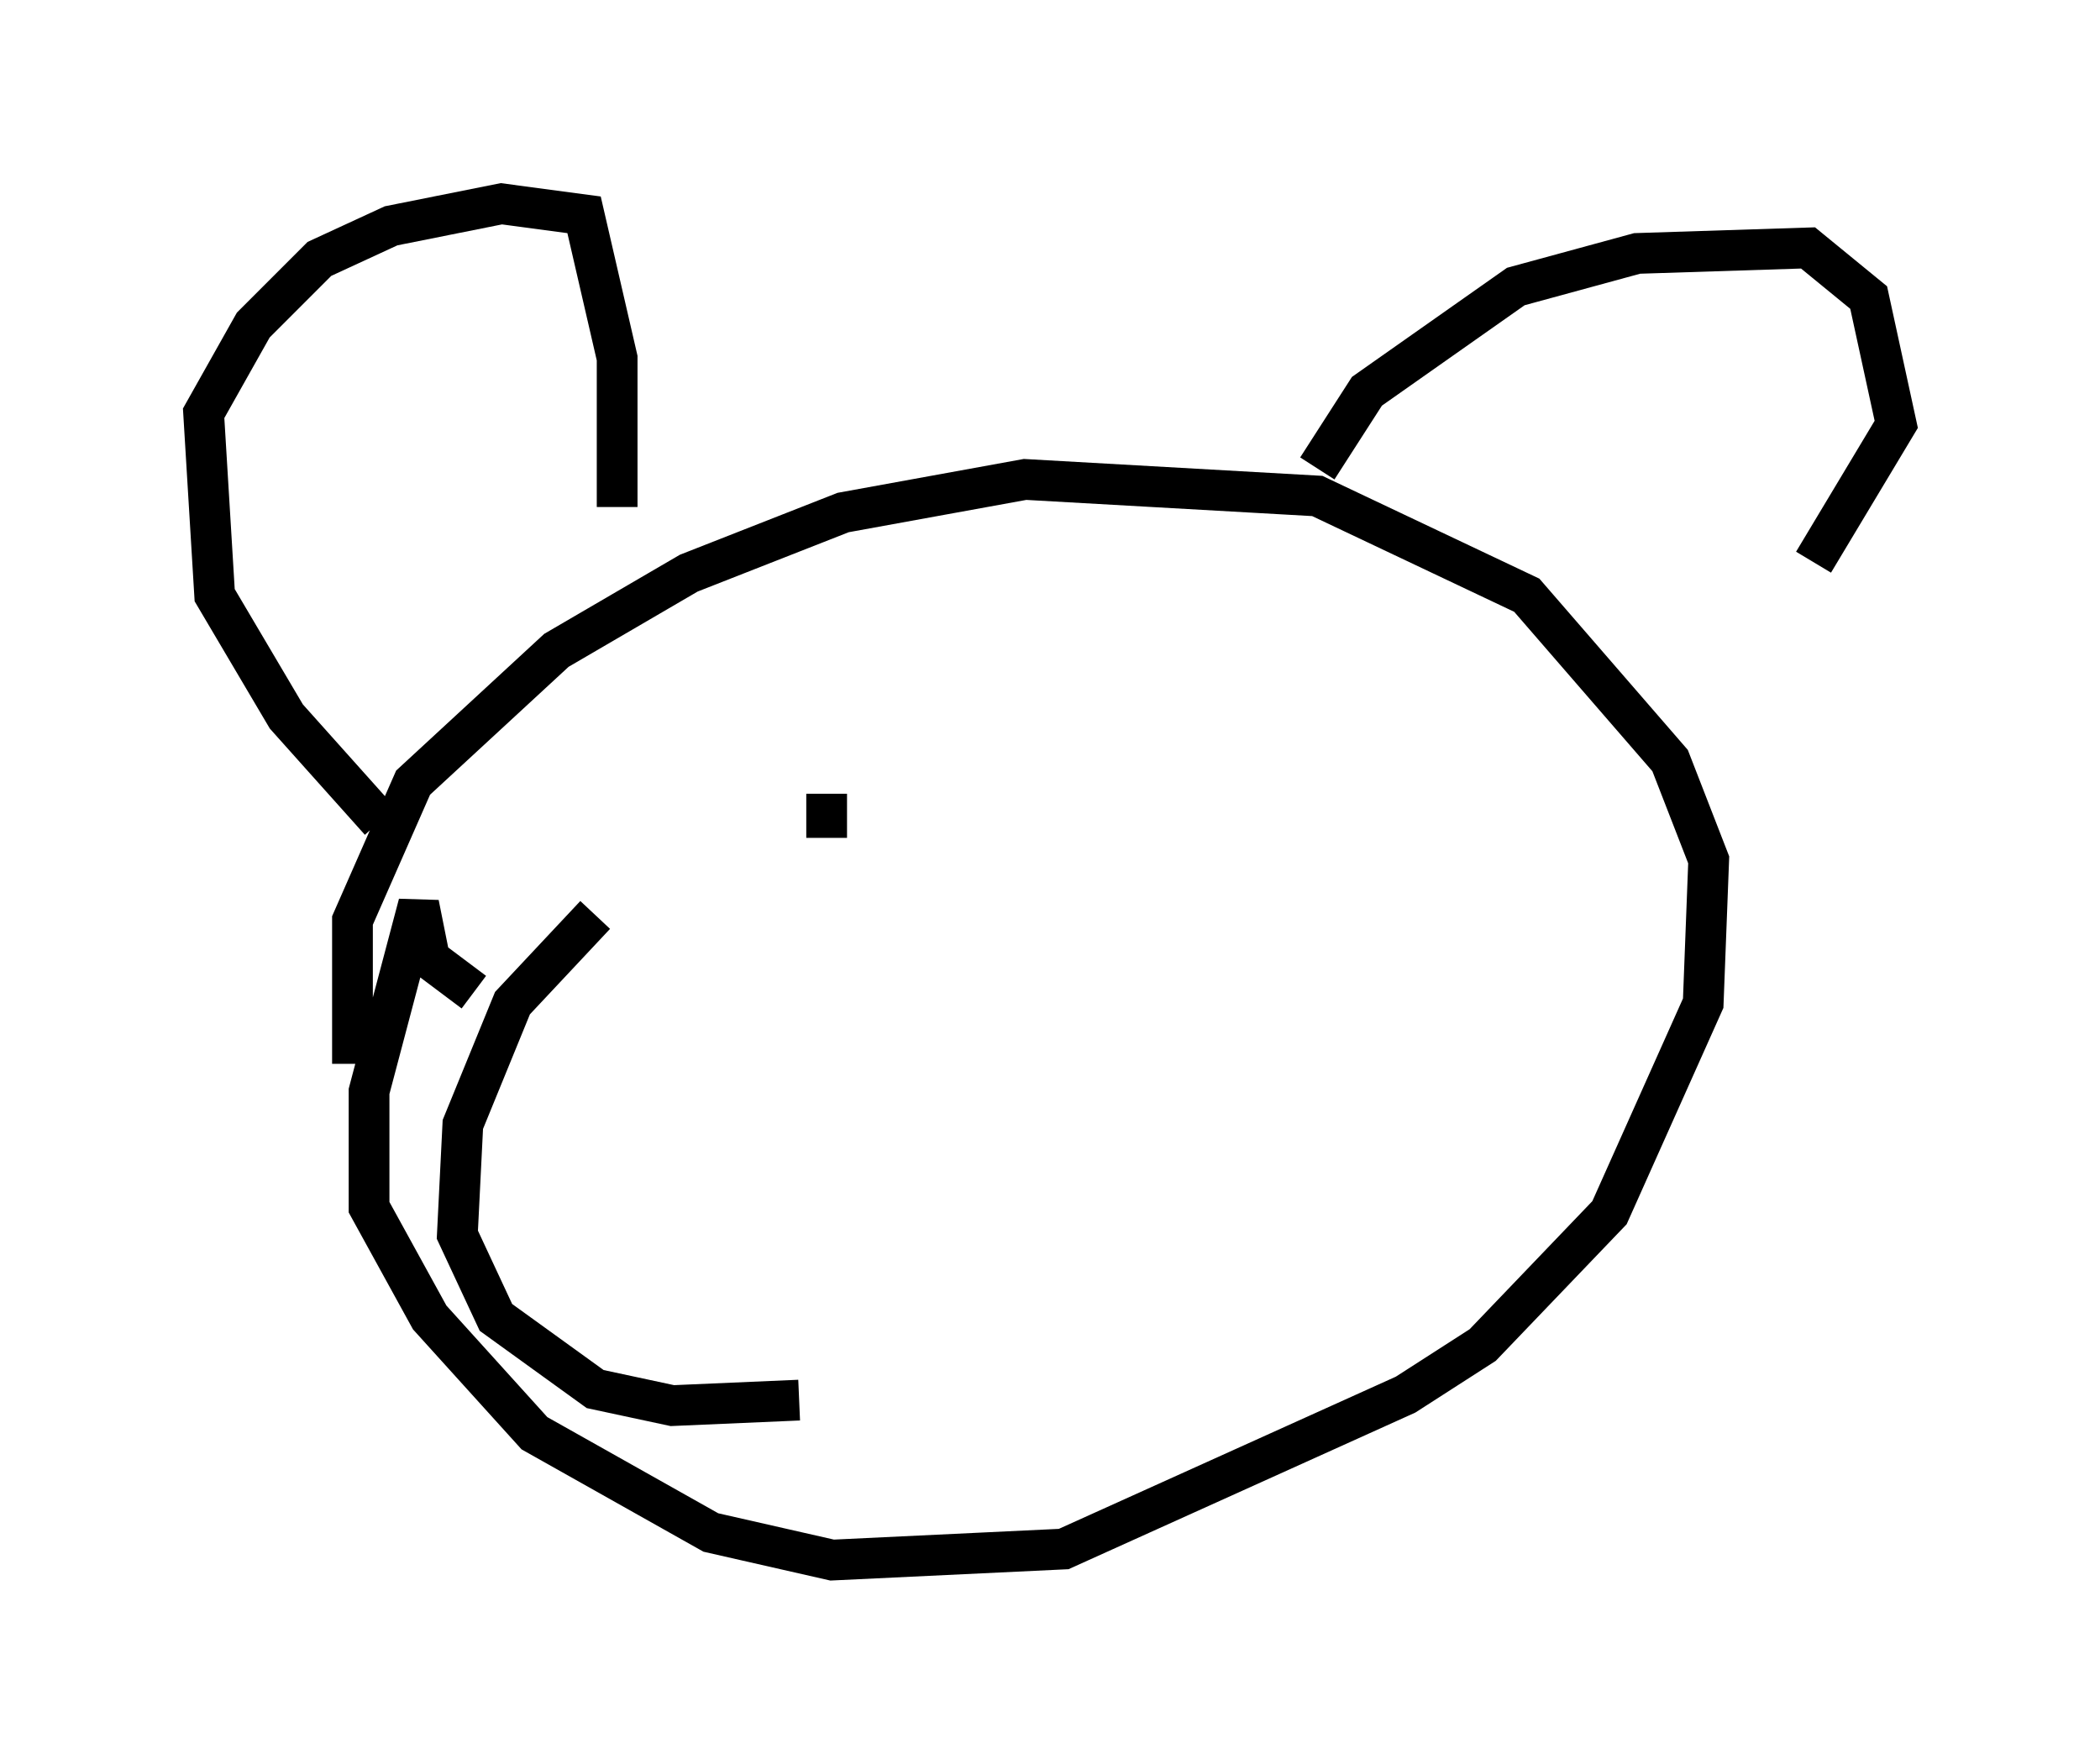 <?xml version="1.0" encoding="utf-8" ?>
<svg baseProfile="full" height="43.288" version="1.1" width="51.542" xmlns="http://www.w3.org/2000/svg" xmlns:ev="http://www.w3.org/2001/xml-events" xmlns:xlink="http://www.w3.org/1999/xlink"><defs /><rect fill="white" height="43.288" width="51.542" x="0" y="0" /><path d="M18.126, 20.697 m-3.518, 1.759 l-2.03, 2.165 -1.218, 2.977 l-0.135, 2.706 0.947, 2.03 l2.436, 1.759 1.894, 0.406 l3.112, -0.135 m-7.984, -10.013 l-1.083, -0.812 -0.271, -1.353 l-1.218, 4.601 0.0, 2.842 l1.488, 2.706 2.571, 2.842 l4.33, 2.436 2.977, 0.677 l5.683, -0.271 8.39, -3.789 l1.894, -1.218 3.112, -3.248 l2.3, -5.142 0.135, -3.518 l-0.947, -2.436 -3.518, -4.059 l-5.142, -2.436 -7.172, -0.406 l-4.465, 0.812 -3.789, 1.488 l-3.248, 1.894 -3.518, 3.248 l-1.488, 3.383 0.0, 3.518 m0.677, -5.954 l-2.3, -2.571 -1.759, -2.977 l-0.271, -4.465 1.218, -2.165 l1.624, -1.624 1.759, -0.812 l2.706, -0.541 2.03, 0.271 l0.812, 3.518 0.0, 3.654 m17.185, -0.947 l1.218, -1.894 3.654, -2.571 l2.977, -0.812 4.195, -0.135 l1.488, 1.218 0.677, 3.112 l-2.03, 3.383 m-24.222, 5.683 l0.0, 1.083 " fill="none" stroke="black" stroke-width="1" /></svg>